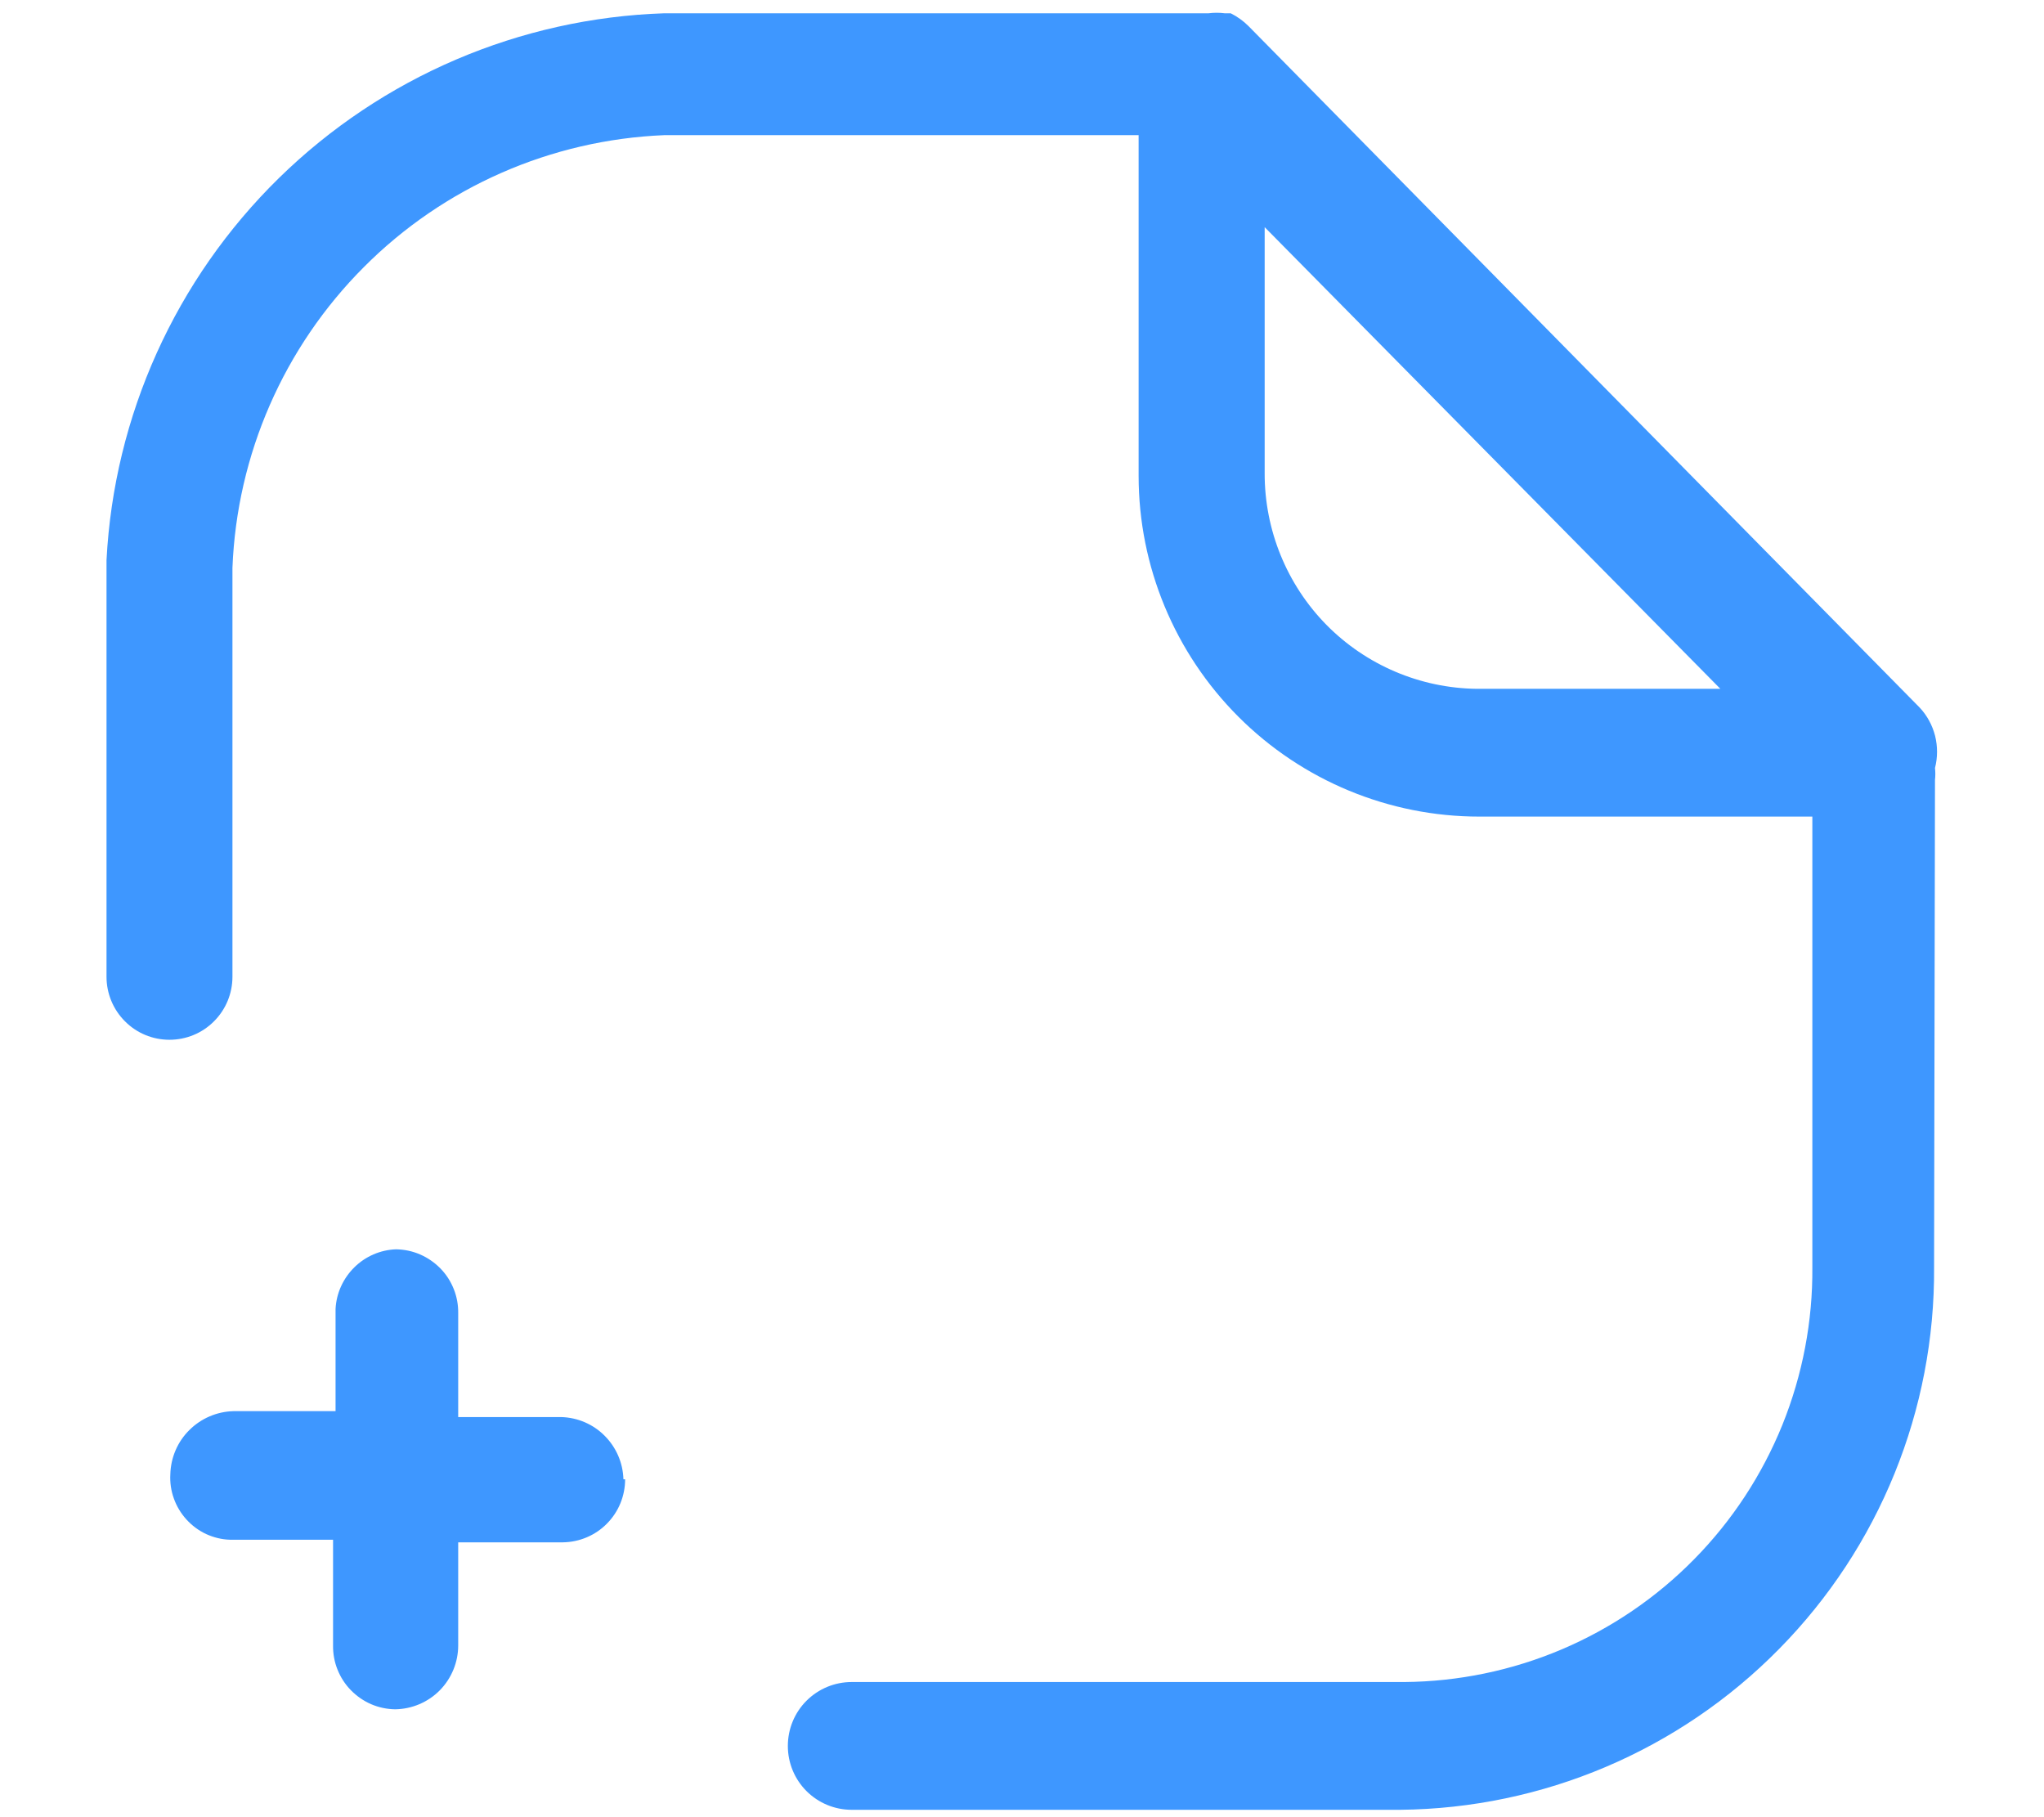 <svg width="18" height="16" viewBox="0 0 18 16" fill="none" xmlns="http://www.w3.org/2000/svg">
<path d="M17.04 6.867C17.044 6.833 17.044 6.797 17.04 6.762C17.064 6.67 17.064 6.572 17.041 6.479C17.017 6.386 16.971 6.3 16.905 6.23L10.995 0.23C10.949 0.184 10.896 0.146 10.838 0.117H10.785C10.738 0.111 10.69 0.111 10.643 0.117H5.85C4.577 0.159 3.366 0.677 2.456 1.568C1.546 2.46 1.004 3.66 0.938 4.932V8.6C0.938 8.747 0.996 8.888 1.1 8.992C1.204 9.097 1.345 9.155 1.492 9.155C1.64 9.155 1.781 9.097 1.885 8.992C1.989 8.888 2.047 8.747 2.047 8.6V5C2.086 4.003 2.499 3.058 3.204 2.352C3.908 1.645 4.853 1.231 5.85 1.19H10.027V4.19C10.027 4.986 10.344 5.749 10.906 6.311C11.469 6.874 12.232 7.19 13.027 7.19H15.96V11.158C15.964 11.633 15.874 12.105 15.696 12.546C15.517 12.987 15.254 13.389 14.92 13.728C14.587 14.067 14.19 14.337 13.752 14.523C13.313 14.709 12.843 14.806 12.367 14.81H7.5C7.351 14.81 7.208 14.869 7.102 14.975C6.997 15.08 6.938 15.223 6.938 15.373C6.938 15.522 6.997 15.665 7.102 15.77C7.208 15.876 7.351 15.935 7.5 15.935H12.33C13.586 15.923 14.787 15.414 15.668 14.518C16.55 13.623 17.041 12.414 17.032 11.158L17.04 6.867ZM13.005 6.065C12.506 6.059 12.03 5.856 11.68 5.501C11.331 5.145 11.136 4.666 11.137 4.167V2L15.15 6.065H13.005ZM5.505 13.025C5.505 13.171 5.448 13.311 5.345 13.415C5.243 13.519 5.103 13.578 4.957 13.58H4.035V14.488C4.035 14.635 3.977 14.777 3.873 14.883C3.769 14.988 3.628 15.048 3.48 15.05V15.05C3.407 15.049 3.335 15.034 3.268 15.005C3.201 14.976 3.141 14.934 3.09 14.882C3.039 14.83 2.999 14.768 2.972 14.7C2.945 14.633 2.932 14.56 2.933 14.488V13.557H2.025C1.952 13.555 1.881 13.537 1.815 13.507C1.749 13.476 1.69 13.432 1.642 13.379C1.593 13.325 1.555 13.262 1.531 13.194C1.506 13.125 1.496 13.053 1.5 12.98C1.504 12.834 1.563 12.695 1.667 12.592C1.77 12.489 1.909 12.429 2.055 12.425H2.955V11.525C2.962 11.387 3.021 11.257 3.12 11.159C3.218 11.062 3.349 11.005 3.487 11C3.56 11.001 3.632 11.016 3.699 11.045C3.766 11.074 3.827 11.116 3.878 11.168C3.929 11.22 3.969 11.282 3.996 11.35C4.023 11.417 4.036 11.49 4.035 11.562V12.477H4.942C5.087 12.481 5.224 12.54 5.325 12.642C5.427 12.744 5.486 12.881 5.49 13.025H5.505Z" fill="#3E97FF"/>
</svg>
